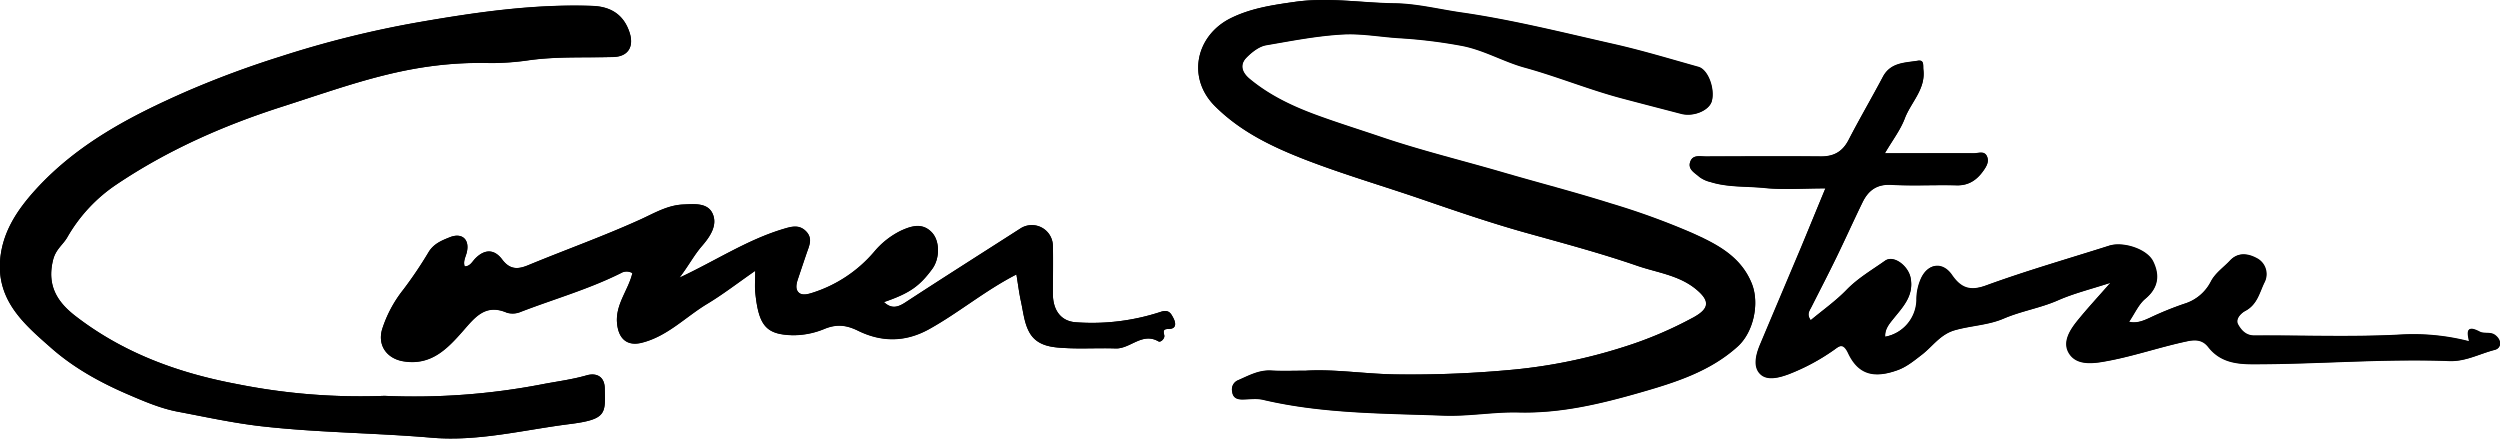 <svg xmlns="http://www.w3.org/2000/svg" viewBox="0 0 781.17 137.03"><defs></defs><title>logo</title><g id="Layer_2" data-name="Layer 2"><g id="Layer_1-2" data-name="Layer 1"><path class="logo-path" d="M407.95,115.84c-4.15,0-7.49.12-10.81,0-3.8-.17-6.95,1.58-10.23,3a3.08,3.08,0,0,0-1.89,3.62c.23,1.86,1.48,2.4,3.17,2.38,2.16,0,4.43-.37,6.48.11,18.59,4.37,37.56,4.24,56.46,4.94,7.81.29,15.54-1.16,23.29-1,13.14.35,25.7-2.66,38.1-6.22,10.82-3.11,21.7-6.5,30.4-14.33,5-4.47,6.94-13.49,4.44-19.69-3.47-8.62-11.08-12.39-18.73-15.83A229.32,229.32,0,0,0,503,63.57c-11.15-3.51-22.45-6.41-33.66-9.69-12.61-3.69-25.39-6.78-37.84-11-6.61-2.25-13.27-4.33-19.83-6.71-7.63-2.78-15-6.22-21.28-11.47-2.36-2-3.17-4.42-.9-6.7,1.68-1.69,3.92-3.46,6.15-3.84,7.89-1.35,15.76-2.91,23.81-3.36,6-.34,11.87.8,17.79,1.16a157.52,157.52,0,0,1,19.5,2.39c6.84,1.29,13.1,5,19.59,6.78,10.2,2.8,20,6.84,30.14,9.55,6.28,1.67,12.58,3.29,18.87,4.93,3.84,1,8.74-1.09,9.51-4,1-3.89-1.23-9.8-4.19-10.63-8.6-2.41-17.17-5-25.88-7-16-3.63-32-7.68-48.24-10-7-1-13.9-2.77-20.87-2.86C425.38.89,415.12-.9,404.61.59c-7,1-13.75,2-20.11,5.14-10.8,5.39-13.81,18.63-4.77,27.53,8,7.93,17.81,12.62,28,16.58,12.11,4.69,24.6,8.31,36.86,12.54,10.43,3.59,20.91,7.18,31.47,10.15C488,75.85,499.9,79,511.51,83c6.36,2.21,13.41,3,18.83,7.66,4,3.43,3.73,5.75-.94,8.38A121.87,121.87,0,0,1,507,108.53a164.06,164.06,0,0,1-33.88,6.95A340.72,340.72,0,0,1,437.42,117C427.29,117,417.25,115.25,407.95,115.84Zm-287.81,7.85A196,196,0,0,1,74,120c-18.45-3.49-35.48-9.74-50.35-21.21-5.49-4.23-9.07-9.33-7.08-17.51.83-3.42,3.07-4.76,4.45-7.14A49.33,49.33,0,0,1,36.39,57.64c16-10.73,33.27-18.36,51.5-24.23C111,26,128.46,19.1,153.13,19.66a80.4,80.4,0,0,0,12.27-.89c8.76-1.18,17.54-.71,26.3-1,4.51-.13,6.4-3.16,5.07-7.45C195.06,4.79,191.1,2,185,1.83c-18.37-.63-36.45,2-54.43,5.14a319.22,319.22,0,0,0-43,10.7A300.47,300.47,0,0,0,58,28.7C40.66,36.33,24.15,45,11.23,59.18,5.35,65.65.55,72.78,0,81.9c-.69,12.48,7.87,19.69,16,26.84,7.06,6.23,15.34,10.79,24,14.51,5.06,2.18,10.25,4.4,15.61,5.41,8.64,1.63,17.21,3.51,26,4.53,17.72,2,35.51,2.07,53.23,3.58,14.58,1.25,28.81-2.45,43.12-4.25,11.76-1.48,11.14-3.35,11-11.21-.08-3.73-2.66-4.9-5.7-4-4.58,1.31-9.24,1.89-13.87,2.78A210.53,210.53,0,0,1,120.13,123.69ZM570.39,58.85c-2.81,6.79-5.25,12.75-7.75,18.69-4.22,10-8.49,20.08-12.71,30.12-1.32,3.13-2.31,7,.08,9.29,2.16,2.1,5.84,1.13,8.9,0A65.49,65.49,0,0,0,573,109.37c1.53-1.05,2.8-2.48,4.44,1,3.14,6.67,8,7.94,15.18,5.41,3-1,5.36-3,7.84-4.92,3.39-2.59,5.71-6.35,10.34-7.66,5-1.42,10.43-1.56,15.15-3.59,5.57-2.4,11.54-3.31,17.08-5.75,4.88-2.15,10.14-3.43,16.36-5.46-4,4.56-7.25,8.06-10.25,11.76-2.43,3-4.88,6.8-2.66,10.32,2,3.2,5.92,3.35,10.07,2.68,9.2-1.48,17.95-4.64,27-6.53,2.87-.6,4.86-.16,6.41,1.83,3.66,4.69,8.62,5.38,14.07,5.38,20.44,0,40.85-1.78,61.29-1,5.07.19,9.47-2.29,14.17-3.49,2-.5,2.32-2.91,0-4.62-1.51-1.13-3.39-.34-4.73-1-4.44-2.34-3.85.29-3.29,3a69.49,69.49,0,0,0-21.14-2.13c-15.28.84-30.65.2-46,.31-2.66,0-4.08-1.64-5.08-3.38-1.09-1.92,1.25-3.82,2.21-4.32,3.71-1.93,4.45-5.66,5.94-8.77a5.62,5.62,0,0,0-2.45-7.75c-2.69-1.42-5.74-1.84-8.17.73-2,2.16-4.59,3.85-6,6.57a13.93,13.93,0,0,1-8.38,7,101.7,101.7,0,0,0-10.81,4.4c-1.79.82-4,1.8-6.43,1.23,1.77-2.6,3-5.46,5.09-7.21,4.15-3.44,4.51-7.44,2.4-11.69-1.94-3.92-9.39-6.25-13.7-4.88-12.86,4.08-25.84,7.81-38.5,12.43-5.09,1.86-7.87.73-10.64-3.29-2.88-4.19-7.32-3.63-9.5.81a16.24,16.24,0,0,0-1.52,7.13A12,12,0,0,1,589,105.25c-.14-2.36,1.2-3.92,2.56-5.62C594.54,95.94,598,92.45,597,87c-.68-3.87-5.32-7.4-8-5.49-4.11,2.9-8.48,5.43-12.07,9.14-3.37,3.48-7.41,6.31-11.16,9.44-1.34-1.85-.38-2.95.2-4.1,2.63-5.21,5.32-10.39,7.87-15.64,2.76-5.66,5.34-11.41,8.09-17.06,1.79-3.67,4.4-5.75,8.95-5.51,6.81.37,13.66,0,20.49.15,3.77.1,6.32-1.69,8.3-4.48.91-1.28,1.93-2.92,1.14-4.61s-2.64-.9-4-.91c-9.05-.08-18.11,0-27.88,0,2.4-4.1,4.85-7.27,6.21-10.85,1.93-5.09,6.58-9.17,5.83-15.28-.15-1.23.36-3.15-1.74-2.78-4,.69-8.5.53-10.89,5-3.5,6.61-7.28,13.07-10.71,19.71-1.89,3.66-4.57,5.24-8.67,5.2-12-.12-24-.05-36,0-1.76,0-4-.6-4.8,1.58-.92,2.43,1.42,3.52,2.8,4.78a9.44,9.44,0,0,0,3.53,1.61c5.55,1.74,11.38,1.28,17.06,1.88C557.47,59.34,563.51,58.85,570.39,58.85ZM317.6,85.75c.51,3.1.84,5.85,1.43,8.54.69,3.17,1,6.6,2.52,9.38,2.46,4.63,7.44,4.91,12,5.11,5,.22,10-.09,15,.09,4.63.17,8.31-5.14,13.45-2.19.62.36,2-.84,1.79-1.89-.29-1.37-.41-2,1.34-2,2.91,0,2.07-2.37,1.42-3.56s-1.29-2.64-3.81-1.8a68.62,68.62,0,0,1-26.6,3.27c-4.71-.33-7.13-3.82-7.16-8.85s.08-10,0-15A6.57,6.57,0,0,0,319,71.3C307,79,295,86.6,283.07,94.41c-2.48,1.63-4.47,2.22-6.88,0,8-2.74,11.15-4.94,15.11-10.37,2.4-3.29,2.43-8.76-.2-11.46-2.94-3-6.34-1.94-9.57-.48a25.56,25.56,0,0,0-8.4,6.62,42,42,0,0,1-19.46,12.85c-1.42.44-3.17.9-4.21-.24s-.58-2.81-.1-4.25c.88-2.62,1.76-5.24,2.65-7.86.79-2.32,2-4.67-.14-6.9s-4.68-1.47-7.32-.68c-11.15,3.36-20.85,9.8-32.24,15.15,2.86-3.75,4.53-7,7-9.87s5-6.45,3.38-10.12c-1.57-3.52-5.83-3-9.24-2.88-4.84.23-8.85,2.65-13.19,4.62C188.74,73.76,176.77,78,165,82.88c-3.32,1.37-5.71,1.41-8.11-1.82s-5.36-3.32-8.34-.34c-1,1-1.64,2.53-3.37,2.51-.52-1.59.28-2.88.64-4.31,1-4.06-1.42-6.33-5.29-4.78-2.48,1-5.05,2-6.66,4.72A127.84,127.84,0,0,1,126,90.54,38.83,38.83,0,0,0,119.39,103c-1.44,5,1.55,9.1,6.71,9.93,8.63,1.4,13.71-3.95,18.56-9.47,3.75-4.26,7-8.63,13.72-5.73a6.45,6.45,0,0,0,4.38-.28c10.41-4,21.21-7.07,31.24-12.08a3.5,3.5,0,0,1,3.61,0c-1.31,5.56-5.66,10.08-4.71,16.38.66,4.39,3.3,6.45,7.62,5.37,8-2,13.62-8,20.38-12.1,5-3,9.67-6.62,15.09-10.38,0,3-.15,4.79,0,6.61,1.06,10.75,3.5,13.27,11.68,13.52a25.5,25.5,0,0,0,10-2c3.78-1.53,6.77-1.21,10.44.59,7.2,3.54,14.53,3.68,22-.37C299.45,97.82,307.61,90.88,317.6,85.75Z" transform="translate(0 0)"/><path class="logo-path" d="M407.95,115.84c9.31-.59,19.34,1.14,29.47,1.17a340.72,340.72,0,0,0,35.75-1.53A164.06,164.06,0,0,0,507,108.53a121.87,121.87,0,0,0,22.35-9.47c4.67-2.62,4.89-5,.94-8.38-5.41-4.7-12.47-5.45-18.83-7.66-11.61-4-23.54-7.17-35.4-10.5-10.56-3-21-6.55-31.47-10.15-12.27-4.23-24.75-7.85-36.86-12.54-10.24-4-20-8.65-28-16.58-9-8.91-6-22.14,4.77-27.53,6.36-3.18,13.1-4.14,20.11-5.14C415.12-.9,425.38.89,435.74,1c7,.09,13.91,1.86,20.87,2.86,16.29,2.35,32.23,6.4,48.24,10,8.71,2,17.27,4.59,25.88,7,3,.83,5.2,6.74,4.19,10.63-.77,3-5.67,5-9.51,4-6.29-1.64-12.59-3.26-18.87-4.93-10.19-2.71-19.94-6.75-30.14-9.55-6.49-1.78-12.75-5.49-19.59-6.78a157.52,157.52,0,0,0-19.5-2.39c-5.93-.37-11.78-1.5-17.79-1.16-8,.46-15.92,2-23.81,3.36-2.23.38-4.47,2.15-6.15,3.84-2.27,2.28-1.46,4.73.9,6.7,6.32,5.26,13.65,8.69,21.28,11.47,6.55,2.39,13.22,4.47,19.83,6.71,12.45,4.23,25.23,7.33,37.84,11,11.2,3.27,22.51,6.18,33.66,9.69a229.32,229.32,0,0,1,25.58,9.28c7.65,3.45,15.26,7.21,18.73,15.83,2.5,6.2.52,15.22-4.44,19.69-8.7,7.84-19.57,11.22-30.4,14.33-12.4,3.56-25,6.57-38.1,6.22-7.75-.21-15.48,1.25-23.29,1-18.91-.7-37.87-.57-56.46-4.94-2.05-.48-4.32-.13-6.48-.11-1.69,0-2.94-.52-3.17-2.38a3.08,3.08,0,0,1,1.89-3.62c3.29-1.45,6.43-3.2,10.23-3C400.46,116,403.8,115.84,407.95,115.84Z" transform="translate(0 0)"/><path class="logo-path" d="M120.13,123.69a210.53,210.53,0,0,0,49.27-3.62c4.63-.89,9.29-1.47,13.87-2.78,3-.87,5.61.3,5.7,4,.17,7.87.79,9.74-11,11.21-14.31,1.8-28.54,5.5-43.12,4.25-17.72-1.52-35.51-1.54-53.23-3.58-8.83-1-17.4-2.9-26-4.53-5.36-1-10.56-3.23-15.61-5.41-8.64-3.72-16.92-8.28-24-14.51C7.91,101.59-.65,94.39,0,81.9c.51-9.13,5.31-16.26,11.19-22.72C24.15,45,40.66,36.33,58,28.7a300.47,300.47,0,0,1,29.68-11A319.22,319.22,0,0,1,130.6,7c18-3.12,36.06-5.77,54.43-5.14,6.07.21,10,3,11.75,8.51,1.33,4.29-.56,7.32-5.07,7.45-8.77.25-17.54-.21-26.3,1a80.4,80.4,0,0,1-12.27.89C128.46,19.1,111,26,87.88,33.41c-18.22,5.87-35.53,13.5-51.5,24.23A49.33,49.33,0,0,0,21,74.18c-1.38,2.38-3.62,3.72-4.45,7.14-2,8.18,1.59,13.28,7.08,17.51C38.54,110.29,55.57,116.55,74,120A196,196,0,0,0,120.13,123.69Z" transform="translate(0 0)"/><path class="logo-path" d="M570.39,58.85c-6.88,0-12.92.49-18.84-.14-5.68-.6-11.51-.14-17.06-1.88A9.44,9.44,0,0,1,531,55.22c-1.39-1.26-3.72-2.35-2.8-4.78.82-2.18,3-1.58,4.8-1.58,12,0,24-.09,36,0,4.1,0,6.78-1.54,8.67-5.2,3.43-6.64,7.21-13.1,10.71-19.71,2.39-4.52,6.85-4.35,10.89-5,2.1-.36,1.59,1.55,1.74,2.78.75,6.1-3.9,10.18-5.83,15.28-1.36,3.58-3.81,6.75-6.21,10.85,9.77,0,18.83,0,27.88,0,1.34,0,3.15-.86,4,.91s-.23,3.33-1.14,4.61c-2,2.79-4.53,4.58-8.3,4.48-6.83-.18-13.68.22-20.49-.15-4.55-.24-7.16,1.83-8.95,5.51-2.76,5.66-5.34,11.4-8.09,17.06-2.55,5.25-5.24,10.43-7.87,15.64-.58,1.15-1.54,2.25-.2,4.1,3.76-3.13,7.8-6,11.16-9.44,3.59-3.71,8-6.24,12.07-9.14,2.7-1.91,7.34,1.63,8,5.49,1,5.47-2.44,9-5.39,12.65-1.36,1.7-2.7,3.27-2.56,5.62a12,12,0,0,0,9.86-11.38,16.24,16.24,0,0,1,1.52-7.13c2.18-4.44,6.61-5,9.5-.81,2.77,4,5.55,5.14,10.64,3.29,12.66-4.62,25.65-8.34,38.5-12.43,4.32-1.37,11.77,1,13.7,4.88,2.11,4.25,1.75,8.25-2.4,11.69-2.12,1.75-3.31,4.61-5.09,7.21,2.42.58,4.64-.41,6.43-1.23a101.7,101.7,0,0,1,10.81-4.4,13.93,13.93,0,0,0,8.38-7c1.43-2.72,4-4.41,6-6.57,2.43-2.57,5.48-2.16,8.17-.73a5.62,5.62,0,0,1,2.45,7.75c-1.5,3.11-2.23,6.84-5.94,8.77-1,.5-3.3,2.4-2.21,4.32,1,1.74,2.42,3.4,5.08,3.38,15.33-.1,30.69.53,46-.31a69.49,69.49,0,0,1,21.14,2.13c-.57-2.72-1.15-5.35,3.29-3,1.34.71,3.22-.08,4.73,1,2.28,1.71,1.93,4.12,0,4.62-4.7,1.2-9.11,3.68-14.17,3.49-20.45-.76-40.85,1-61.29,1-5.45,0-10.41-.68-14.07-5.38-1.55-2-3.54-2.43-6.41-1.83-9.08,1.9-17.82,5.06-27,6.53-4.16.67-8.06.52-10.07-2.68-2.22-3.52.23-7.32,2.66-10.32,3-3.7,6.25-7.2,10.25-11.76-6.22,2-11.48,3.31-16.36,5.46-5.54,2.44-11.52,3.35-17.08,5.75-4.72,2-10.11,2.17-15.15,3.59-4.63,1.31-7,5.07-10.34,7.66-2.48,1.9-4.87,3.88-7.84,4.92-7.18,2.52-12,1.26-15.18-5.41-1.65-3.5-2.91-2.07-4.44-1a65.49,65.49,0,0,1-14.11,7.56c-3.06,1.15-6.74,2.12-8.9,0-2.39-2.33-1.4-6.16-.08-9.29,4.22-10,8.49-20.08,12.71-30.12C565.14,71.6,567.58,65.64,570.39,58.85Z" transform="translate(0 0)"/><path class="logo-path" d="M317.6,85.75c-10,5.14-18.15,12.07-27.5,17.17-7.44,4.05-14.77,3.91-22,.38-3.67-1.8-6.66-2.12-10.44-.59a25.5,25.5,0,0,1-10,2c-8.18-.24-10.62-2.77-11.68-13.52-.18-1.81,0-3.66,0-6.61-5.42,3.76-10.08,7.36-15.09,10.38-6.76,4.07-12.35,10.09-20.38,12.1-4.32,1.08-7-1-7.62-5.37-.95-6.3,3.4-10.82,4.71-16.38a3.5,3.5,0,0,0-3.61,0c-10,5-20.82,8.06-31.24,12.08a6.45,6.45,0,0,1-4.38.28c-6.71-2.9-10,1.47-13.72,5.73-4.86,5.52-9.93,10.86-18.56,9.47-5.15-.83-8.15-4.88-6.71-9.93A38.83,38.83,0,0,1,126,90.54a127.84,127.84,0,0,0,7.89-11.67c1.61-2.73,4.19-3.73,6.66-4.72,3.87-1.56,6.31.72,5.29,4.78-.36,1.43-1.16,2.71-.64,4.31,1.73,0,2.41-1.54,3.37-2.51,3-3,6-2.76,8.34.34s4.8,3.19,8.11,1.82c11.73-4.83,23.69-9.12,35.22-14.38,4.33-2,8.35-4.39,13.19-4.62,3.42-.16,7.67-.64,9.24,2.88,1.64,3.68-.94,7.32-3.38,10.12s-4.15,6.12-7,9.87C223.71,81.4,233.41,75,244.56,71.59c2.64-.8,5.09-1.6,7.32.68s.93,4.58.14,6.9c-.89,2.62-1.77,5.24-2.65,7.86-.49,1.45-.91,3.15.1,4.25s2.79.68,4.21.24a42,42,0,0,0,19.46-12.85,25.56,25.56,0,0,1,8.4-6.62c3.23-1.47,6.63-2.55,9.57.48,2.63,2.71,2.6,8.17.2,11.46-4,5.43-7.15,7.64-15.11,10.37,2.41,2.27,4.4,1.67,6.88,0C295,86.6,307,79,319,71.3A6.57,6.57,0,0,1,329,76.85c.12,5,0,10,0,15s2.45,8.53,7.16,8.85a68.62,68.62,0,0,0,26.6-3.27c2.52-.84,3.19.68,3.81,1.8s1.5,3.51-1.42,3.56c-1.75,0-1.63.64-1.34,2,.22,1-1.16,2.25-1.79,1.89-5.14-3-8.82,2.36-13.45,2.19-5-.18-10,.14-15-.09-4.59-.21-9.56-.48-12-5.11-1.48-2.79-1.83-6.21-2.52-9.38C318.45,91.59,318.11,88.84,317.6,85.75Z" transform="translate(0 0)"/></g></g></svg>
